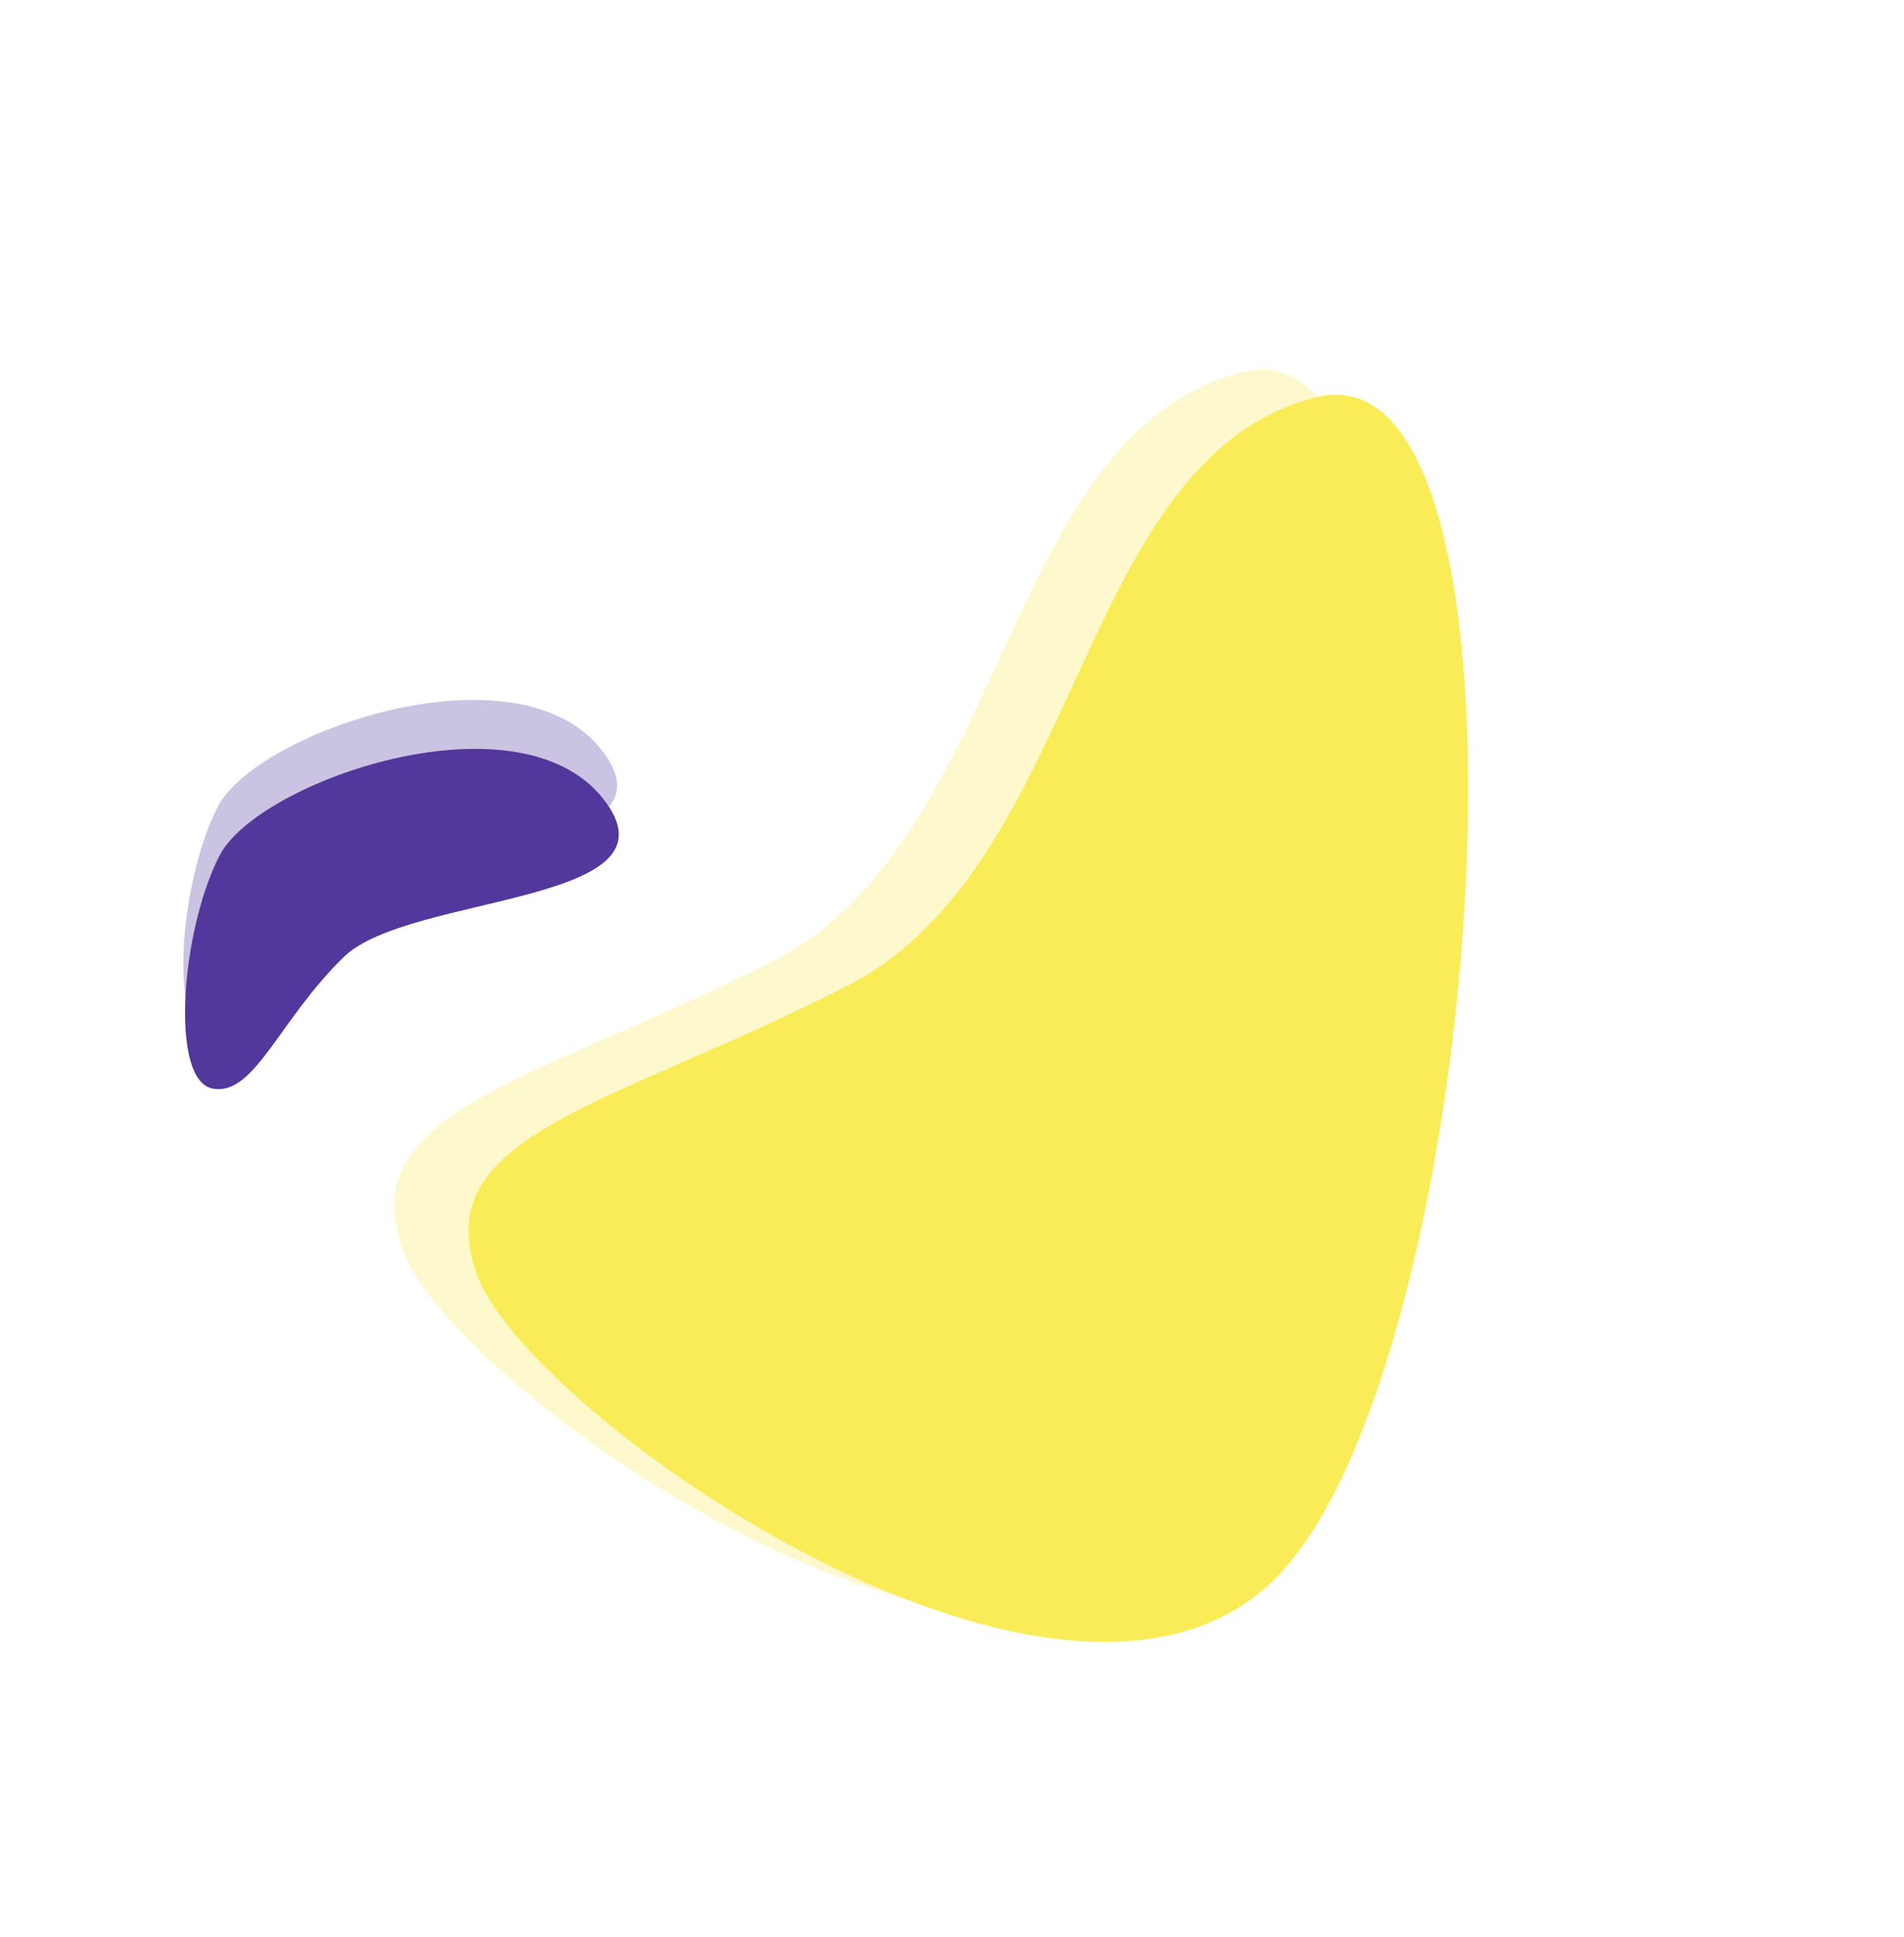 <svg width="354" height="360" viewBox="0 0 354 360" fill="none" xmlns="http://www.w3.org/2000/svg">
<path d="M40.804 159.012C47.914 145.139 96.149 128.425 112.046 148.307C127.942 168.19 76.154 165.974 63.952 177.804C51.75 189.634 47.212 204.008 39.374 202.245C31.537 200.483 33.694 172.884 40.804 159.012Z" fill="#52379D"/>
<path opacity="0.299" d="M40.488 149.912C47.598 136.039 95.832 119.325 111.729 139.207C127.626 159.09 75.838 156.874 63.635 168.704C51.433 180.534 46.896 194.908 39.058 193.145C31.22 191.383 33.378 163.784 40.488 149.912Z" fill="#52379D"/>
<path d="M157.551 183.178C113.528 205.669 79.098 210.764 88.714 237C98.33 263.235 198.797 333.449 237.772 292.657C276.746 251.865 289.252 62.487 244.611 73.833C199.971 85.178 201.574 160.686 157.551 183.178Z" fill="#FAEC57"/>
<path opacity="0.299" d="M143.754 178.551C99.731 201.042 65.301 206.138 74.917 232.373C84.533 258.609 185 328.823 223.975 288.031C262.949 247.238 275.455 57.861 230.815 69.206C186.174 80.552 187.777 156.06 143.754 178.551Z" fill="#FAEC57"/>
</svg>
